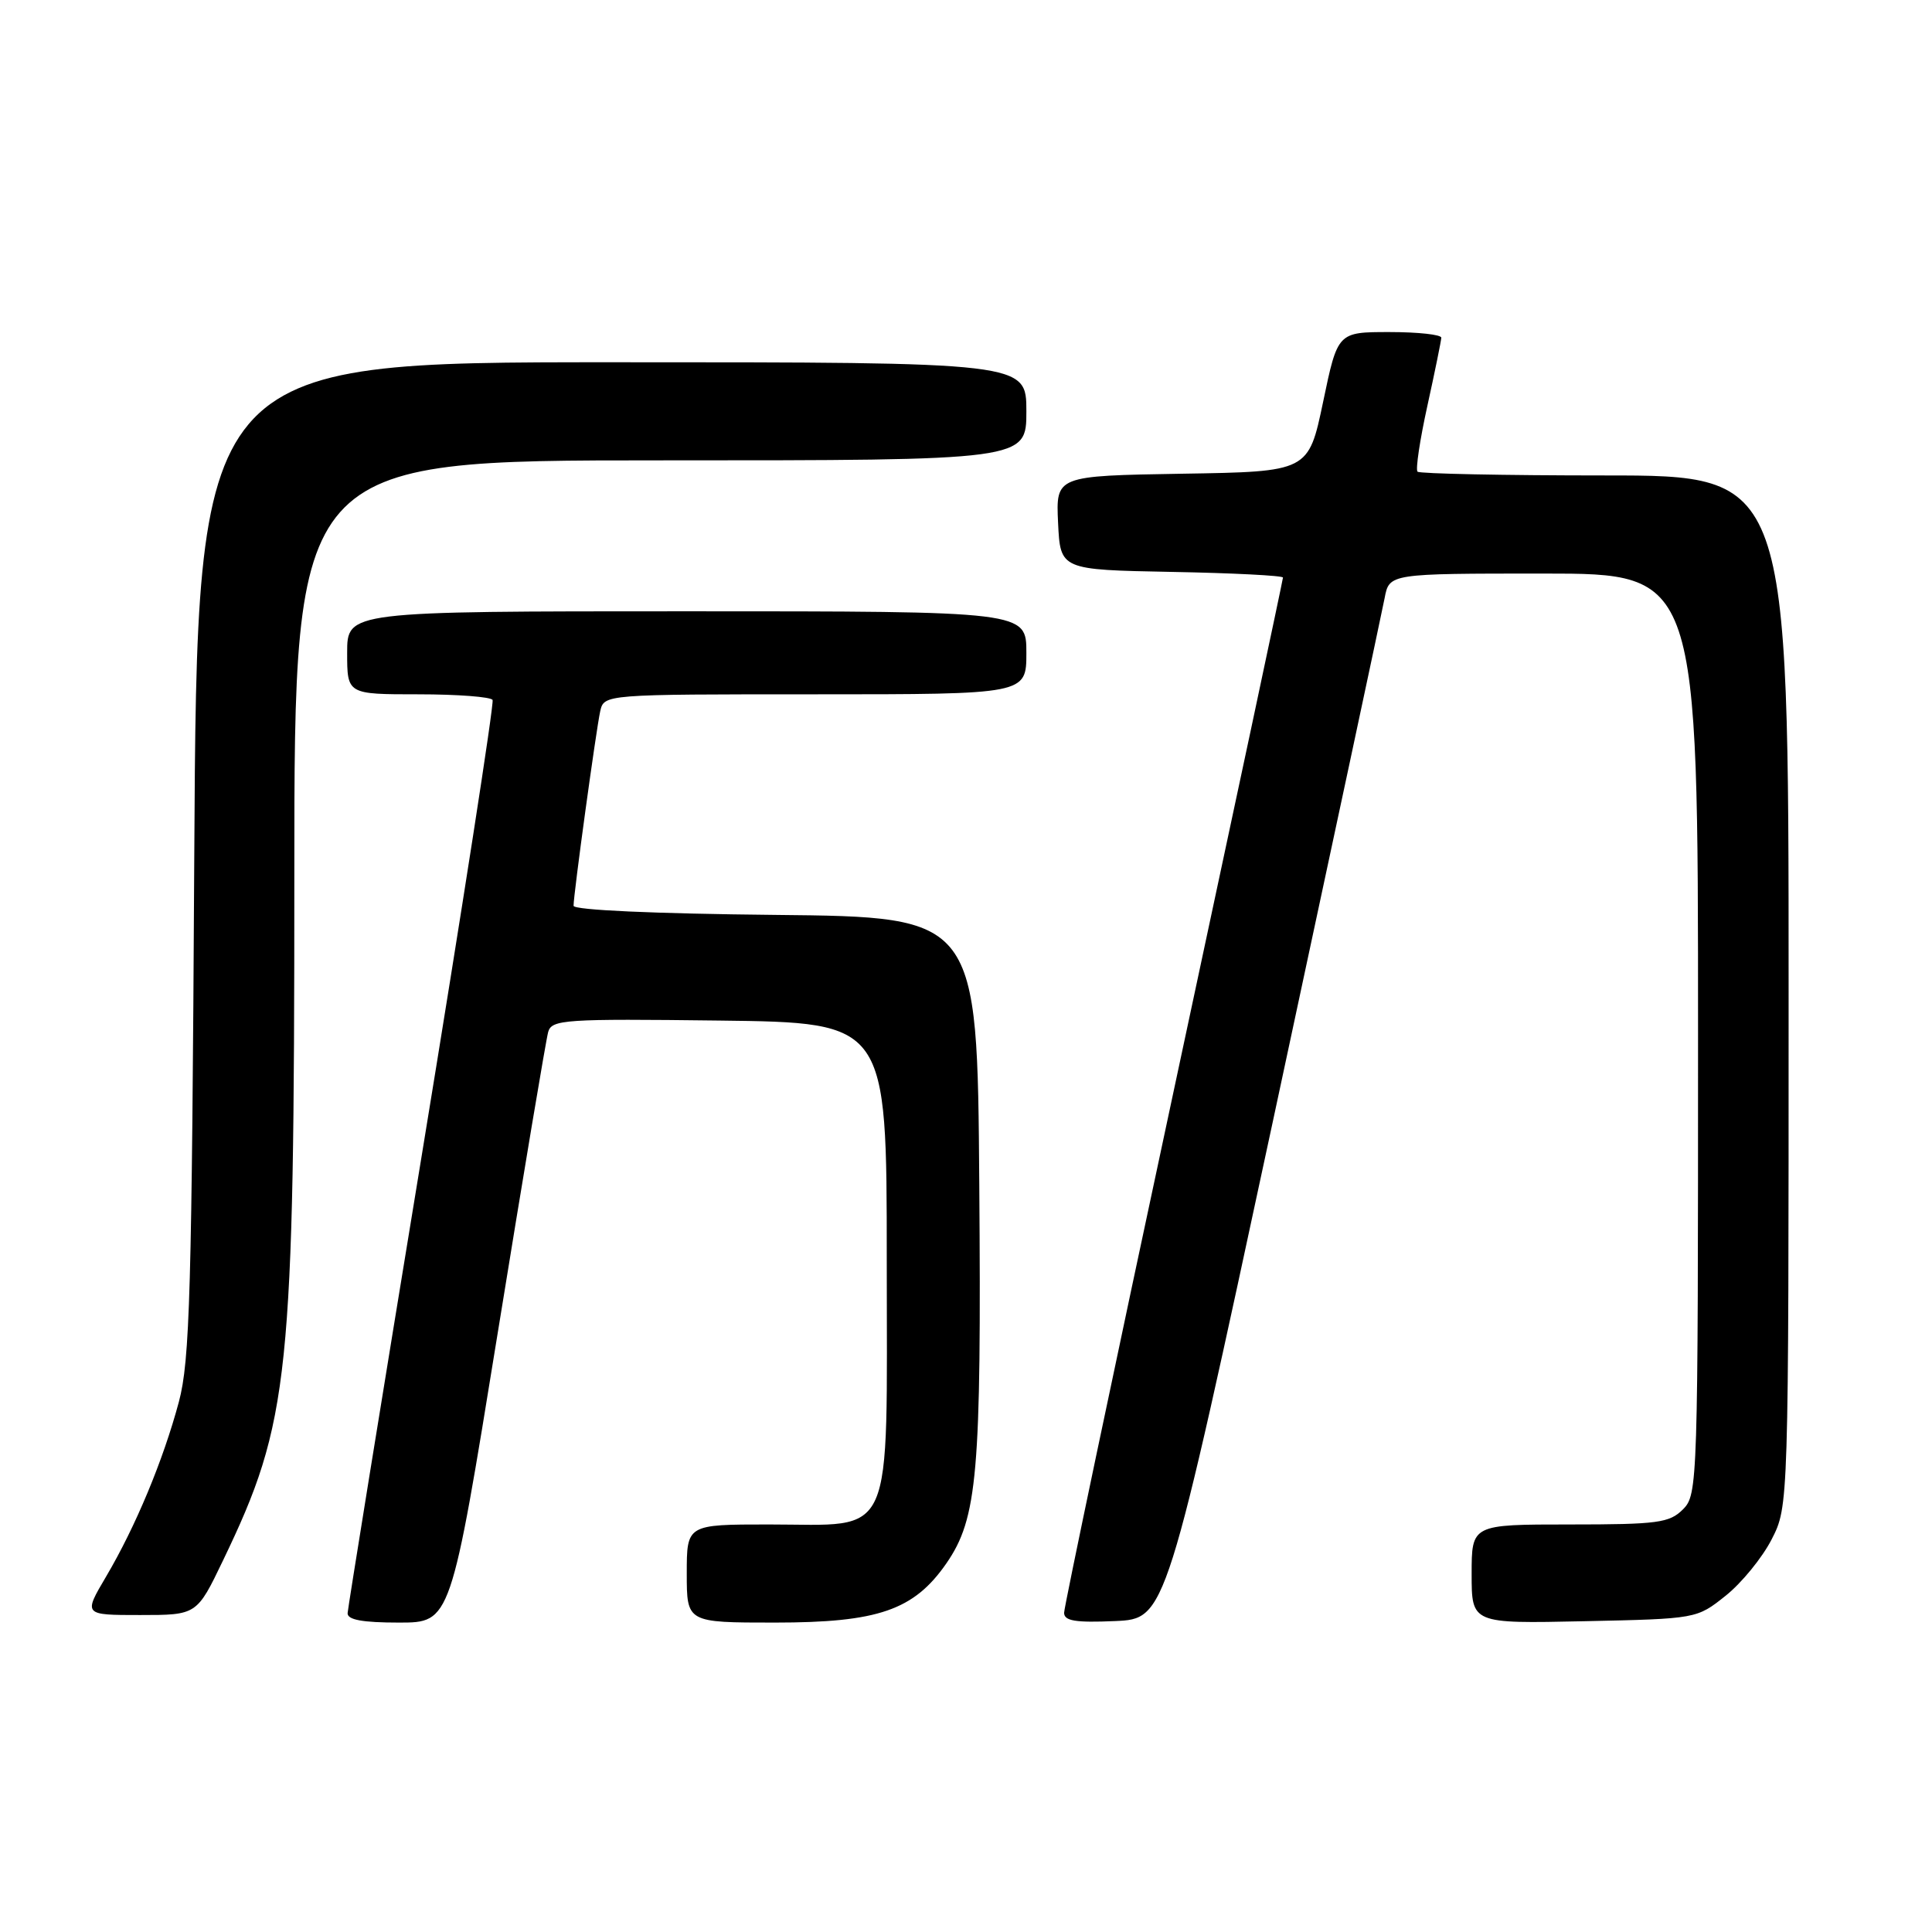 <?xml version="1.0" encoding="UTF-8" standalone="no"?>
<!DOCTYPE svg PUBLIC "-//W3C//DTD SVG 1.1//EN" "http://www.w3.org/Graphics/SVG/1.1/DTD/svg11.dtd" >
<svg xmlns="http://www.w3.org/2000/svg" xmlns:xlink="http://www.w3.org/1999/xlink" version="1.1" viewBox="0 0 256 256">
 <g >
 <path fill="currentColor"
d=" M 65.93 176.75 C 69.34 155.71 72.36 137.70 72.64 136.73 C 73.11 135.10 74.84 134.98 95.32 135.23 C 117.50 135.50 117.50 135.50 117.50 166.84 C 117.50 204.82 118.75 202.00 101.89 202.00 C 91.00 202.00 91.00 202.00 91.00 208.50 C 91.00 215.00 91.00 215.00 102.68 215.00 C 116.35 215.00 121.09 213.36 125.39 207.17 C 129.53 201.19 130.05 195.23 129.76 156.95 C 129.50 121.50 129.50 121.50 102.75 121.23 C 86.72 121.07 76.00 120.59 76.00 120.02 C 76.00 118.47 78.99 96.70 79.53 94.25 C 80.04 92.00 80.04 92.00 108.02 92.00 C 136.00 92.00 136.00 92.00 136.00 86.50 C 136.00 81.00 136.00 81.00 91.00 81.00 C 46.00 81.00 46.00 81.00 46.00 86.50 C 46.00 92.00 46.00 92.00 55.44 92.00 C 60.63 92.00 65.06 92.34 65.27 92.75 C 65.49 93.16 61.27 120.27 55.90 153.00 C 50.52 185.73 46.10 213.06 46.06 213.75 C 46.02 214.63 48.01 215.00 52.86 215.00 C 59.73 215.00 59.73 215.00 65.93 176.75 Z  M 168.68 148.50 C 176.47 112.20 183.13 81.04 183.47 79.25 C 184.09 76.00 184.09 76.00 204.55 76.00 C 225.00 76.00 225.00 76.00 225.00 137.00 C 225.00 196.67 224.96 198.04 223.00 200.00 C 221.21 201.79 219.67 202.00 208.00 202.00 C 195.00 202.00 195.00 202.00 195.00 208.57 C 195.00 215.14 195.00 215.14 209.91 214.82 C 224.82 214.50 224.82 214.50 228.66 211.44 C 230.77 209.76 233.51 206.40 234.75 203.98 C 237.00 199.58 237.00 199.58 237.00 131.29 C 237.00 63.00 237.00 63.00 212.67 63.00 C 199.28 63.00 188.11 62.77 187.83 62.50 C 187.55 62.22 188.14 58.28 189.14 53.75 C 190.14 49.21 190.96 45.16 190.98 44.75 C 190.99 44.34 187.91 44.00 184.13 44.00 C 177.25 44.00 177.25 44.00 175.32 53.25 C 173.38 62.50 173.38 62.50 156.64 62.77 C 139.91 63.05 139.91 63.05 140.20 69.27 C 140.50 75.50 140.50 75.50 155.25 75.78 C 163.36 75.93 170.00 76.27 170.00 76.53 C 170.00 76.79 163.47 107.45 155.50 144.65 C 147.53 181.86 141.00 212.93 141.00 213.70 C 141.00 214.78 142.50 215.03 147.75 214.80 C 154.50 214.50 154.50 214.50 168.68 148.50 Z  M 29.56 206.75 C 38.39 188.38 39.00 182.50 39.00 115.93 C 39.00 61.00 39.00 61.00 87.50 61.00 C 136.00 61.00 136.00 61.00 136.00 54.50 C 136.00 48.00 136.00 48.00 81.05 48.00 C 26.11 48.00 26.11 48.00 25.74 113.75 C 25.42 171.31 25.16 180.28 23.70 185.76 C 21.62 193.51 17.98 202.26 14.05 208.92 C 11.05 214.00 11.05 214.00 18.56 214.00 C 26.08 214.00 26.08 214.00 29.56 206.75 Z "/>
</g>
</svg>